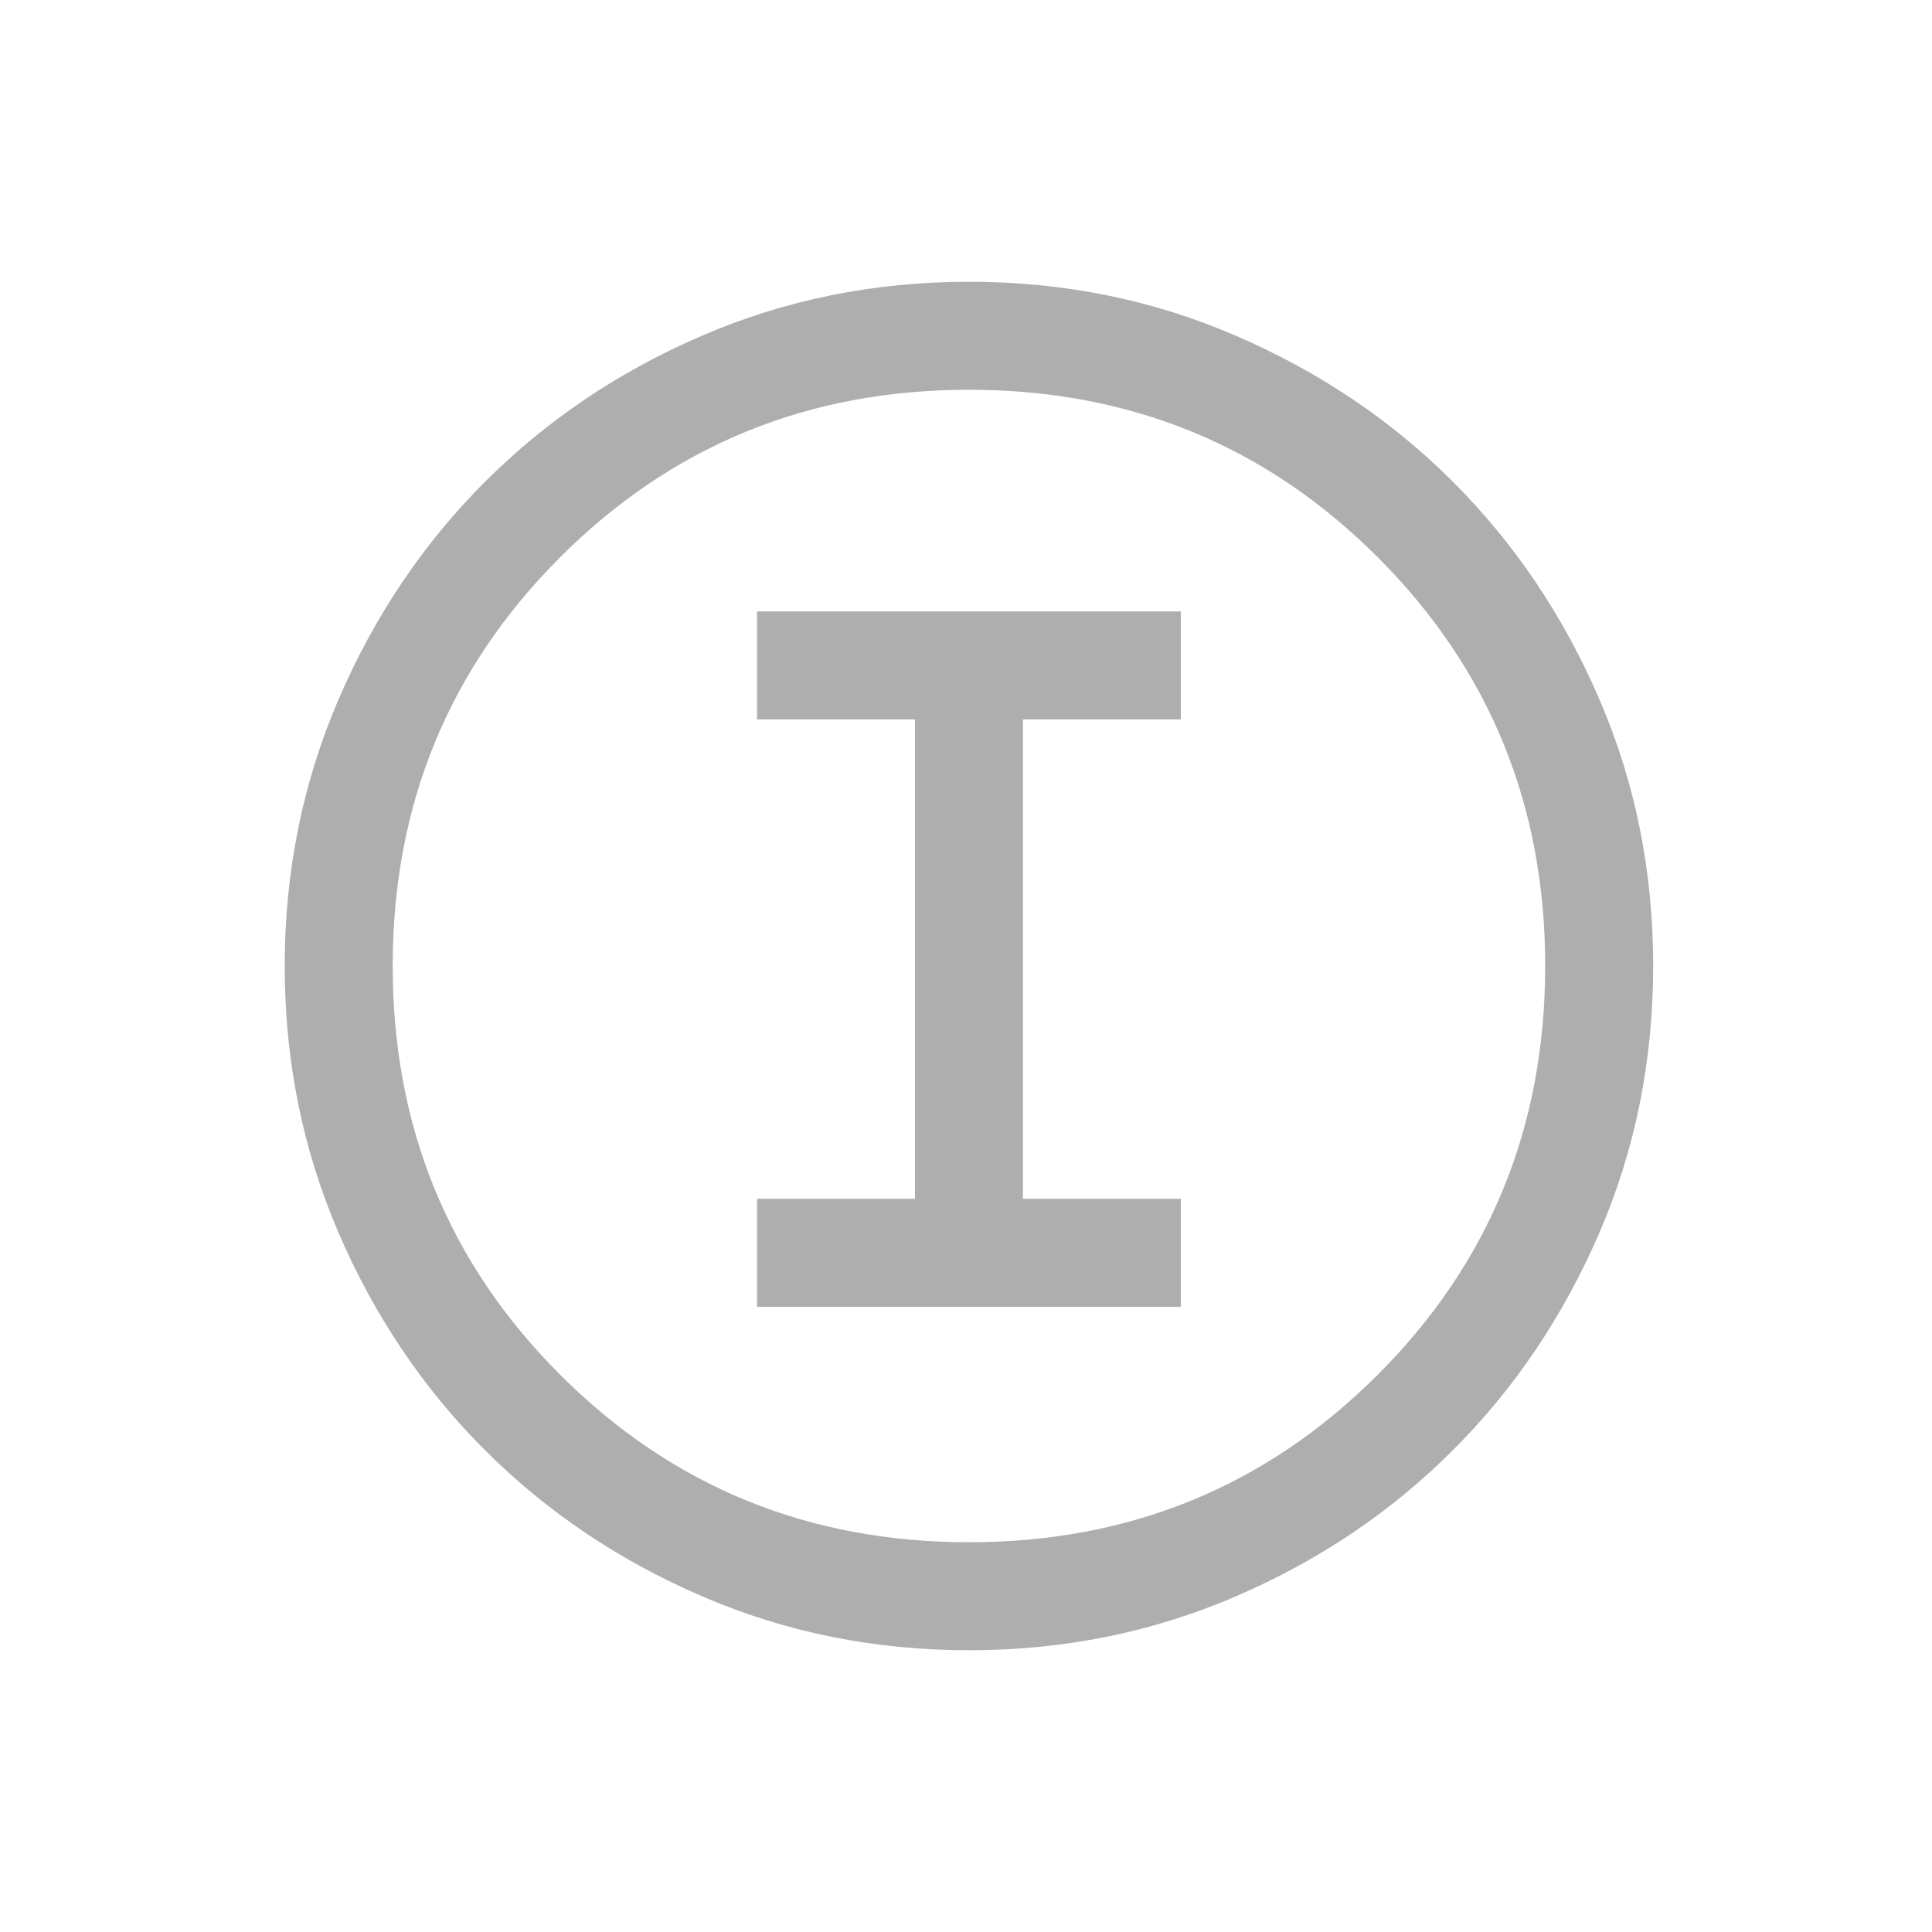 <svg width="19" height="19" viewBox="0 0 19 19" fill="none" xmlns="http://www.w3.org/2000/svg">
<mask id="mask0_408_72" style="mask-type:alpha" maskUnits="userSpaceOnUse" x="1" y="1" width="18" height="17">
<rect x="1.5" y="1" width="17" height="17" fill="white"/>
</mask>
<g mask="url(#mask0_408_72)">
<path d="M9.53 16.229C8.6 16.229 7.725 16.053 6.906 15.699C6.087 15.346 5.375 14.867 4.769 14.261C4.163 13.656 3.683 12.944 3.33 12.125C2.977 11.306 2.8 10.432 2.8 9.501C2.8 8.571 2.977 7.696 3.33 6.877C3.683 6.058 4.162 5.345 4.768 4.74C5.373 4.134 6.085 3.654 6.904 3.301C7.723 2.948 8.597 2.771 9.528 2.771C10.459 2.771 11.334 2.947 12.152 3.301C12.971 3.654 13.684 4.133 14.29 4.739C14.895 5.344 15.375 6.056 15.728 6.875C16.082 7.694 16.258 8.568 16.258 9.499C16.258 10.43 16.082 11.304 15.729 12.123C15.375 12.942 14.896 13.655 14.29 14.26C13.685 14.866 12.973 15.346 12.154 15.699C11.336 16.052 10.461 16.229 9.53 16.229ZM9.529 15.167C11.111 15.167 12.451 14.618 13.549 13.52C14.647 12.422 15.196 11.082 15.196 9.5C15.196 7.918 14.647 6.578 13.549 5.48C12.451 4.382 11.111 3.833 9.529 3.833C7.947 3.833 6.607 4.382 5.509 5.48C4.411 6.578 3.862 7.918 3.862 9.5C3.862 11.082 4.411 12.422 5.509 13.52C6.607 14.618 7.947 15.167 9.529 15.167ZM7.445 12.851H11.613V11.789H10.06V7.075H11.613V6.013H7.445V7.075H8.998V11.789H7.445V12.851Z" fill="#AEAEAE"/>
</g>
</svg>
